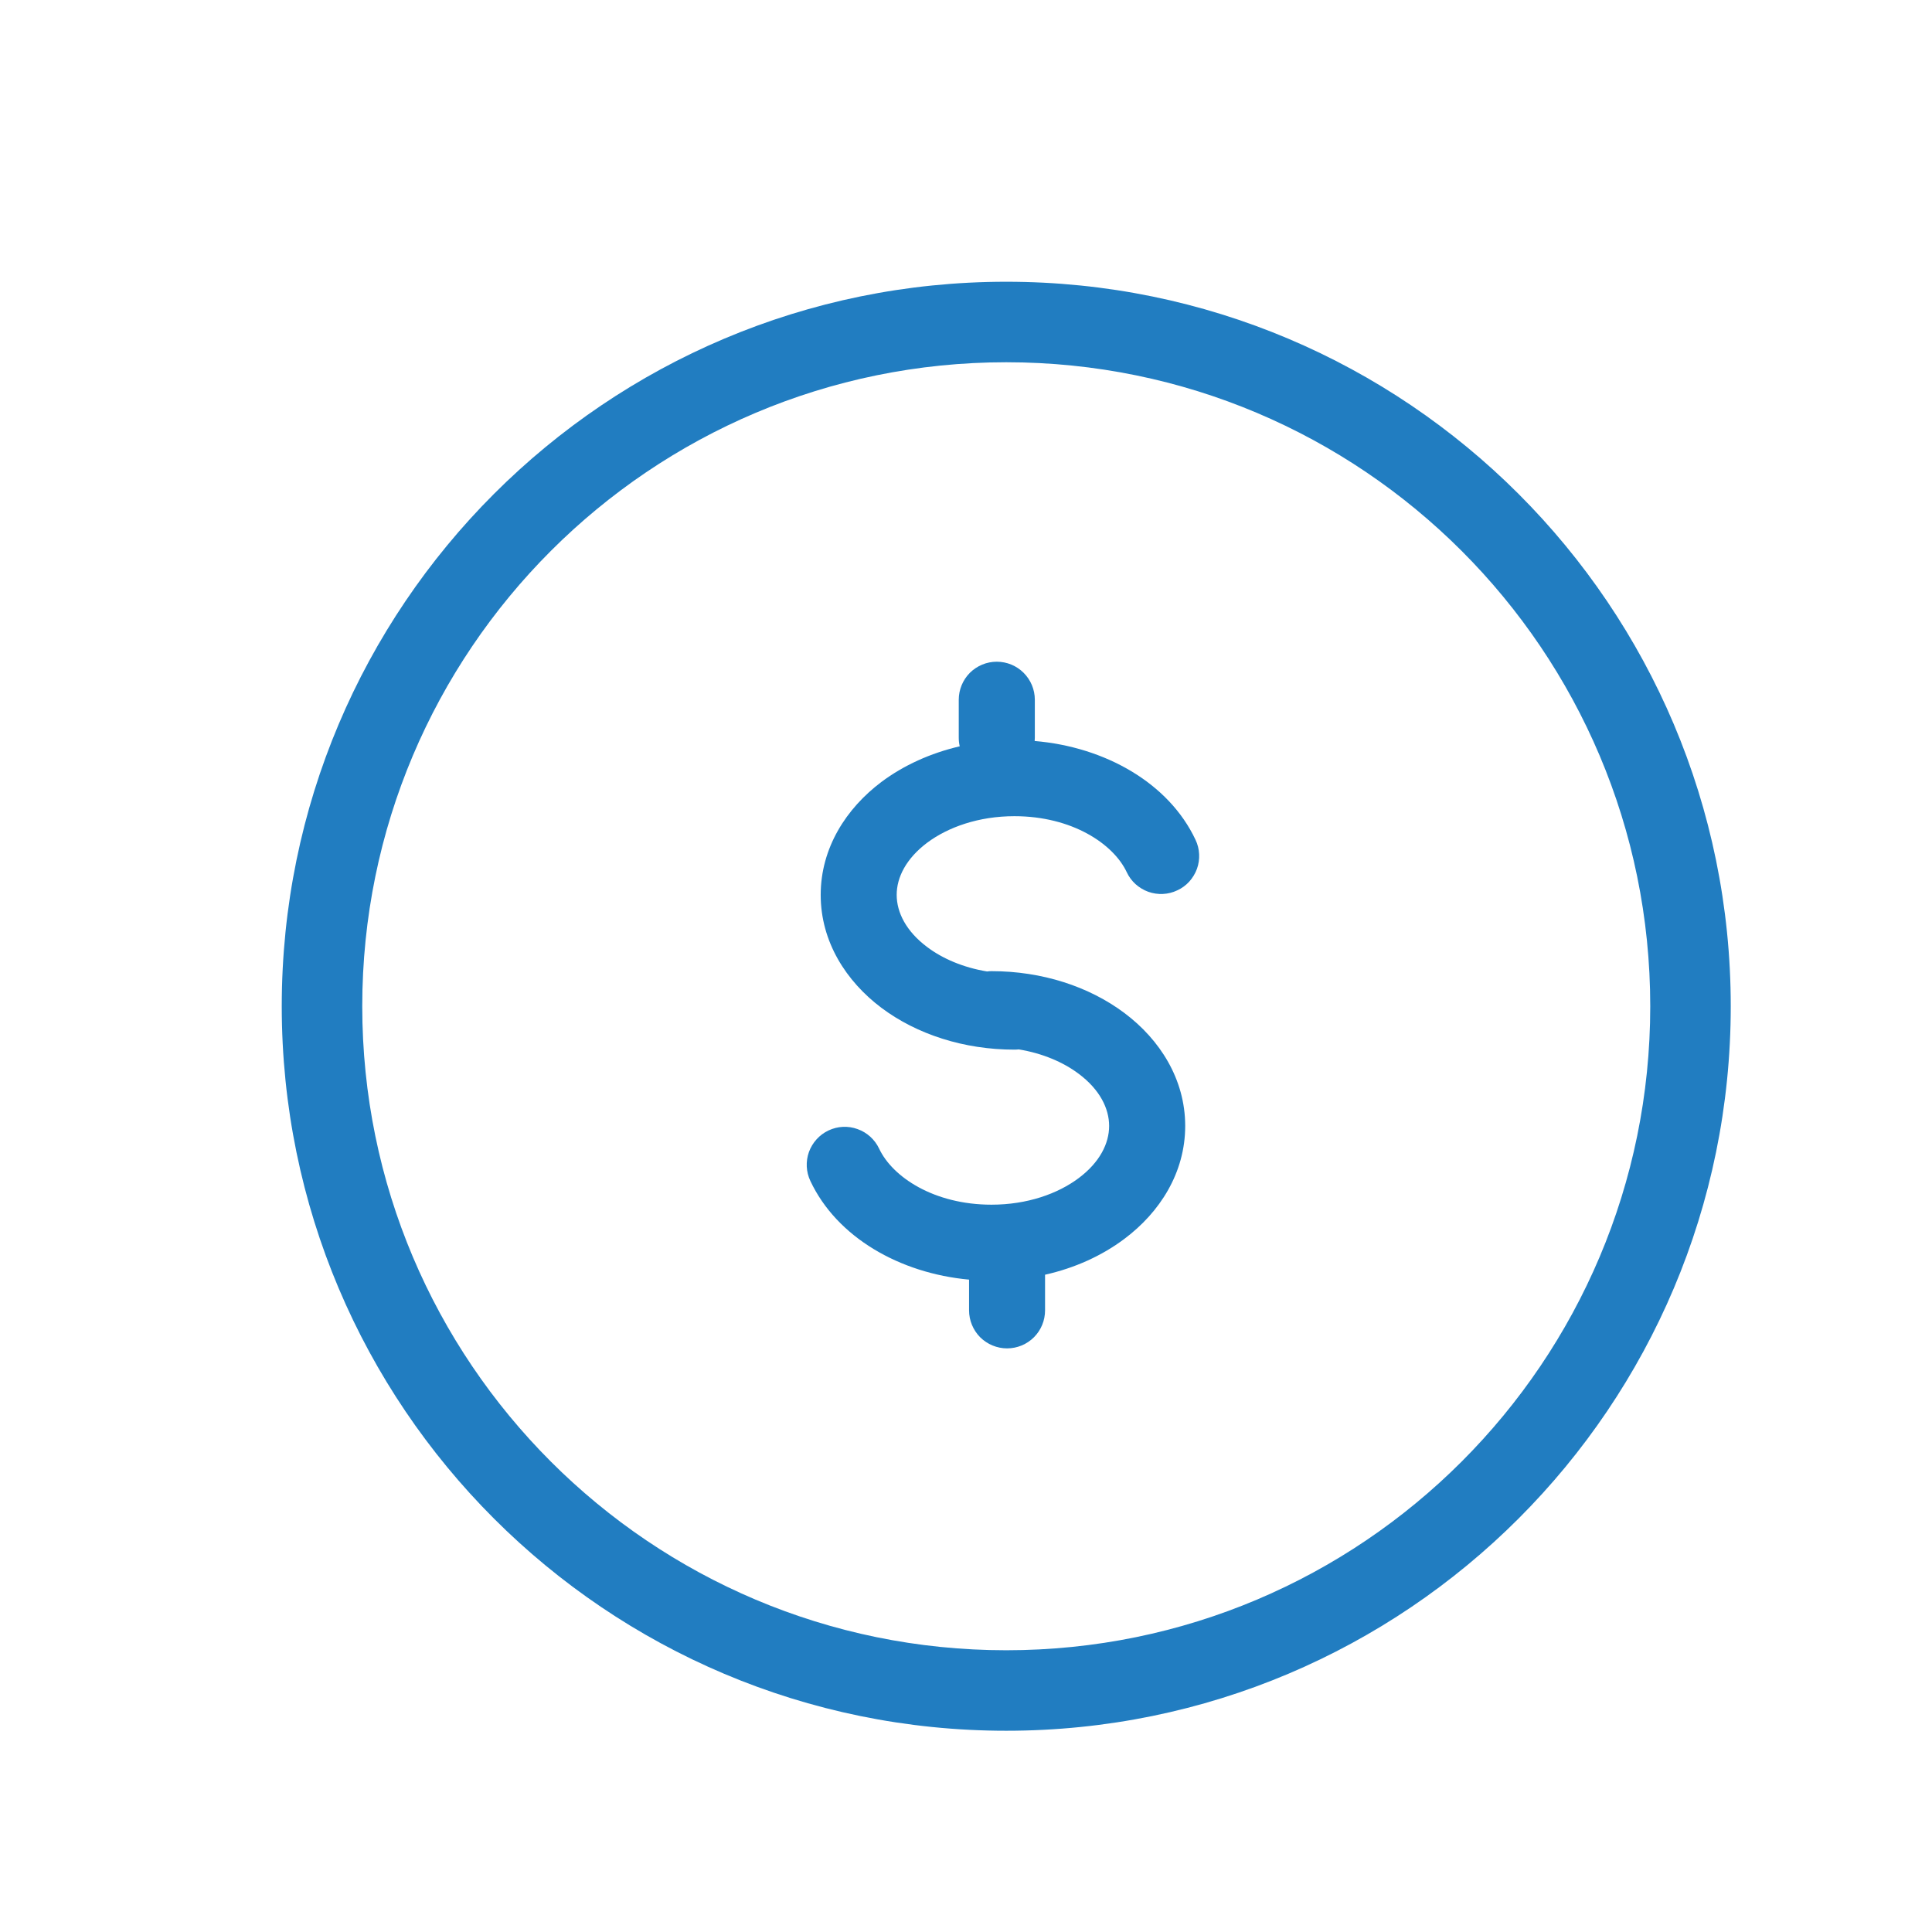 <svg width="24" height="24" viewBox="0 0 24 24" fill="none" xmlns="http://www.w3.org/2000/svg">
<path fill-rule="evenodd" clip-rule="evenodd" d="M4.5 12.5C4.5 8.082 8.082 4.5 12.5 4.5C16.918 4.5 20.5 8.082 20.5 12.5C20.5 16.918 16.918 20.5 12.5 20.5C8.082 20.5 4.5 16.918 4.5 12.5ZM12.5 3.5C7.529 3.5 3.5 7.529 3.5 12.5C3.5 17.471 7.529 21.5 12.5 21.5C17.471 21.5 21.5 17.471 21.5 12.5C21.5 7.529 17.471 3.5 12.5 3.5ZM11.139 11.116C11.139 10.898 11.257 10.665 11.517 10.469C11.778 10.274 12.16 10.139 12.601 10.139C13.316 10.139 13.831 10.482 13.997 10.835C14.023 10.891 14.06 10.941 14.106 10.983C14.152 11.024 14.206 11.057 14.264 11.078C14.323 11.099 14.385 11.108 14.447 11.105C14.508 11.102 14.569 11.087 14.625 11.06C14.682 11.034 14.732 10.997 14.774 10.951C14.815 10.905 14.848 10.851 14.869 10.793C14.89 10.735 14.899 10.672 14.896 10.611C14.893 10.549 14.878 10.488 14.851 10.432C14.519 9.726 13.726 9.278 12.853 9.205C12.854 9.192 12.855 9.178 12.855 9.164V8.692C12.855 8.567 12.805 8.447 12.716 8.358C12.628 8.27 12.508 8.22 12.382 8.22C12.257 8.22 12.137 8.27 12.048 8.358C11.96 8.447 11.91 8.567 11.91 8.692V9.164C11.91 9.201 11.914 9.236 11.922 9.271C11.558 9.356 11.226 9.507 10.95 9.713C10.511 10.043 10.195 10.534 10.195 11.117C10.195 11.699 10.511 12.19 10.95 12.52C11.389 12.849 11.975 13.039 12.601 13.039C12.619 13.039 12.637 13.038 12.656 13.036C12.953 13.085 13.21 13.196 13.4 13.339C13.661 13.534 13.778 13.769 13.778 13.987C13.778 14.205 13.661 14.439 13.401 14.634C13.14 14.83 12.759 14.965 12.317 14.965C11.603 14.965 11.087 14.622 10.921 14.269C10.867 14.155 10.771 14.068 10.653 14.026C10.535 13.983 10.406 13.989 10.292 14.043C10.179 14.096 10.092 14.193 10.049 14.31C10.007 14.428 10.013 14.558 10.067 14.671C10.396 15.37 11.176 15.817 12.038 15.896V16.278C12.038 16.403 12.088 16.523 12.176 16.612C12.265 16.7 12.385 16.75 12.51 16.75C12.636 16.75 12.756 16.7 12.844 16.612C12.933 16.523 12.982 16.403 12.982 16.278V15.835C13.352 15.752 13.689 15.599 13.967 15.39C14.407 15.061 14.723 14.569 14.723 13.987C14.723 13.405 14.407 12.913 13.968 12.584C13.528 12.254 12.943 12.064 12.317 12.064C12.299 12.064 12.28 12.065 12.262 12.068C11.965 12.019 11.708 11.908 11.517 11.764C11.257 11.569 11.139 11.335 11.139 11.116Z" fill="#217DC1"/>
</svg>
